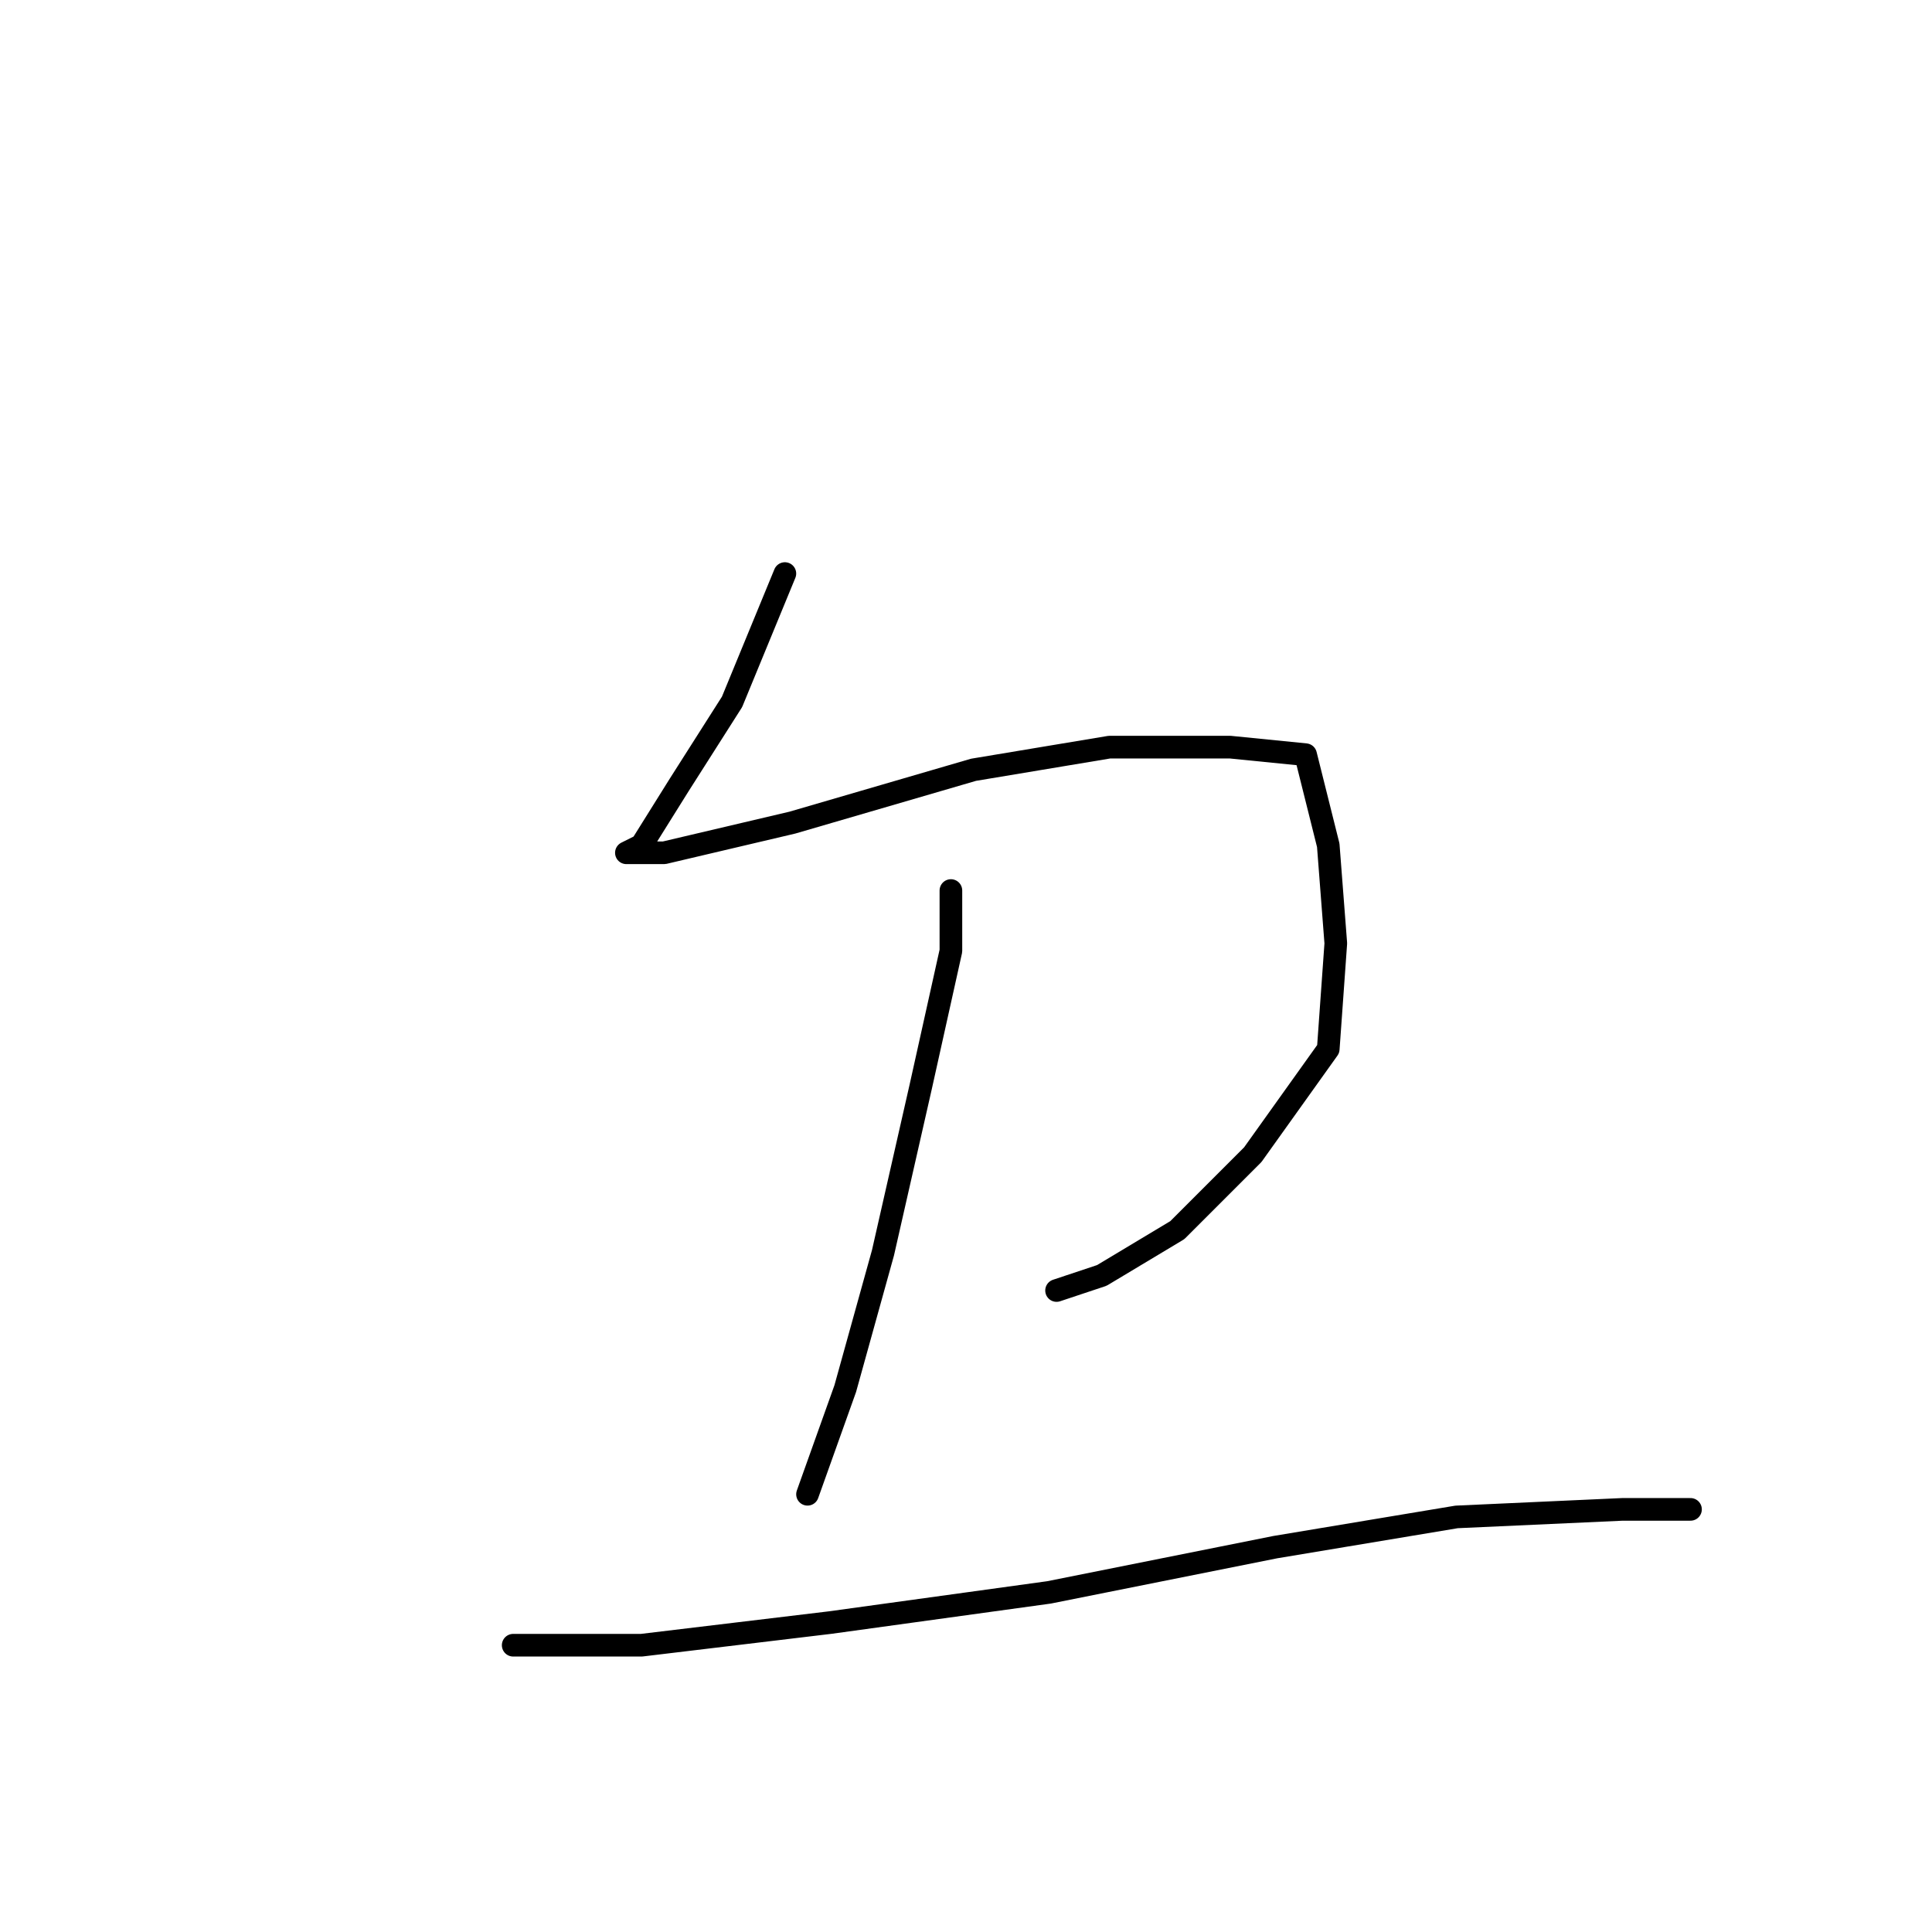 <?xml version="1.0" standalone="no"?>
    <svg width="256" height="256" xmlns="http://www.w3.org/2000/svg" version="1.1">
    <polyline stroke="black" stroke-width="3" stroke-linecap="round" fill="transparent" stroke-linejoin="round" points="104 76 97 93 90 104 85 112 83 113 84 113 88 113 105 109 129 102 147 99 163 99 173 100 176 112 177 125 176 139 166 153 156 163 146 169 140 171 140 171 " />
        <polyline stroke="black" stroke-width="3" stroke-linecap="round" fill="transparent" stroke-linejoin="round" points="126 118 126 126 122 144 117 166 112 184 107 198 107 198 " />
        <polyline stroke="black" stroke-width="3" stroke-linecap="round" fill="transparent" stroke-linejoin="round" points="68 218 85 218 110 215 139 211 169 205 193 201 215 200 224 200 224 200 " />
        </svg>